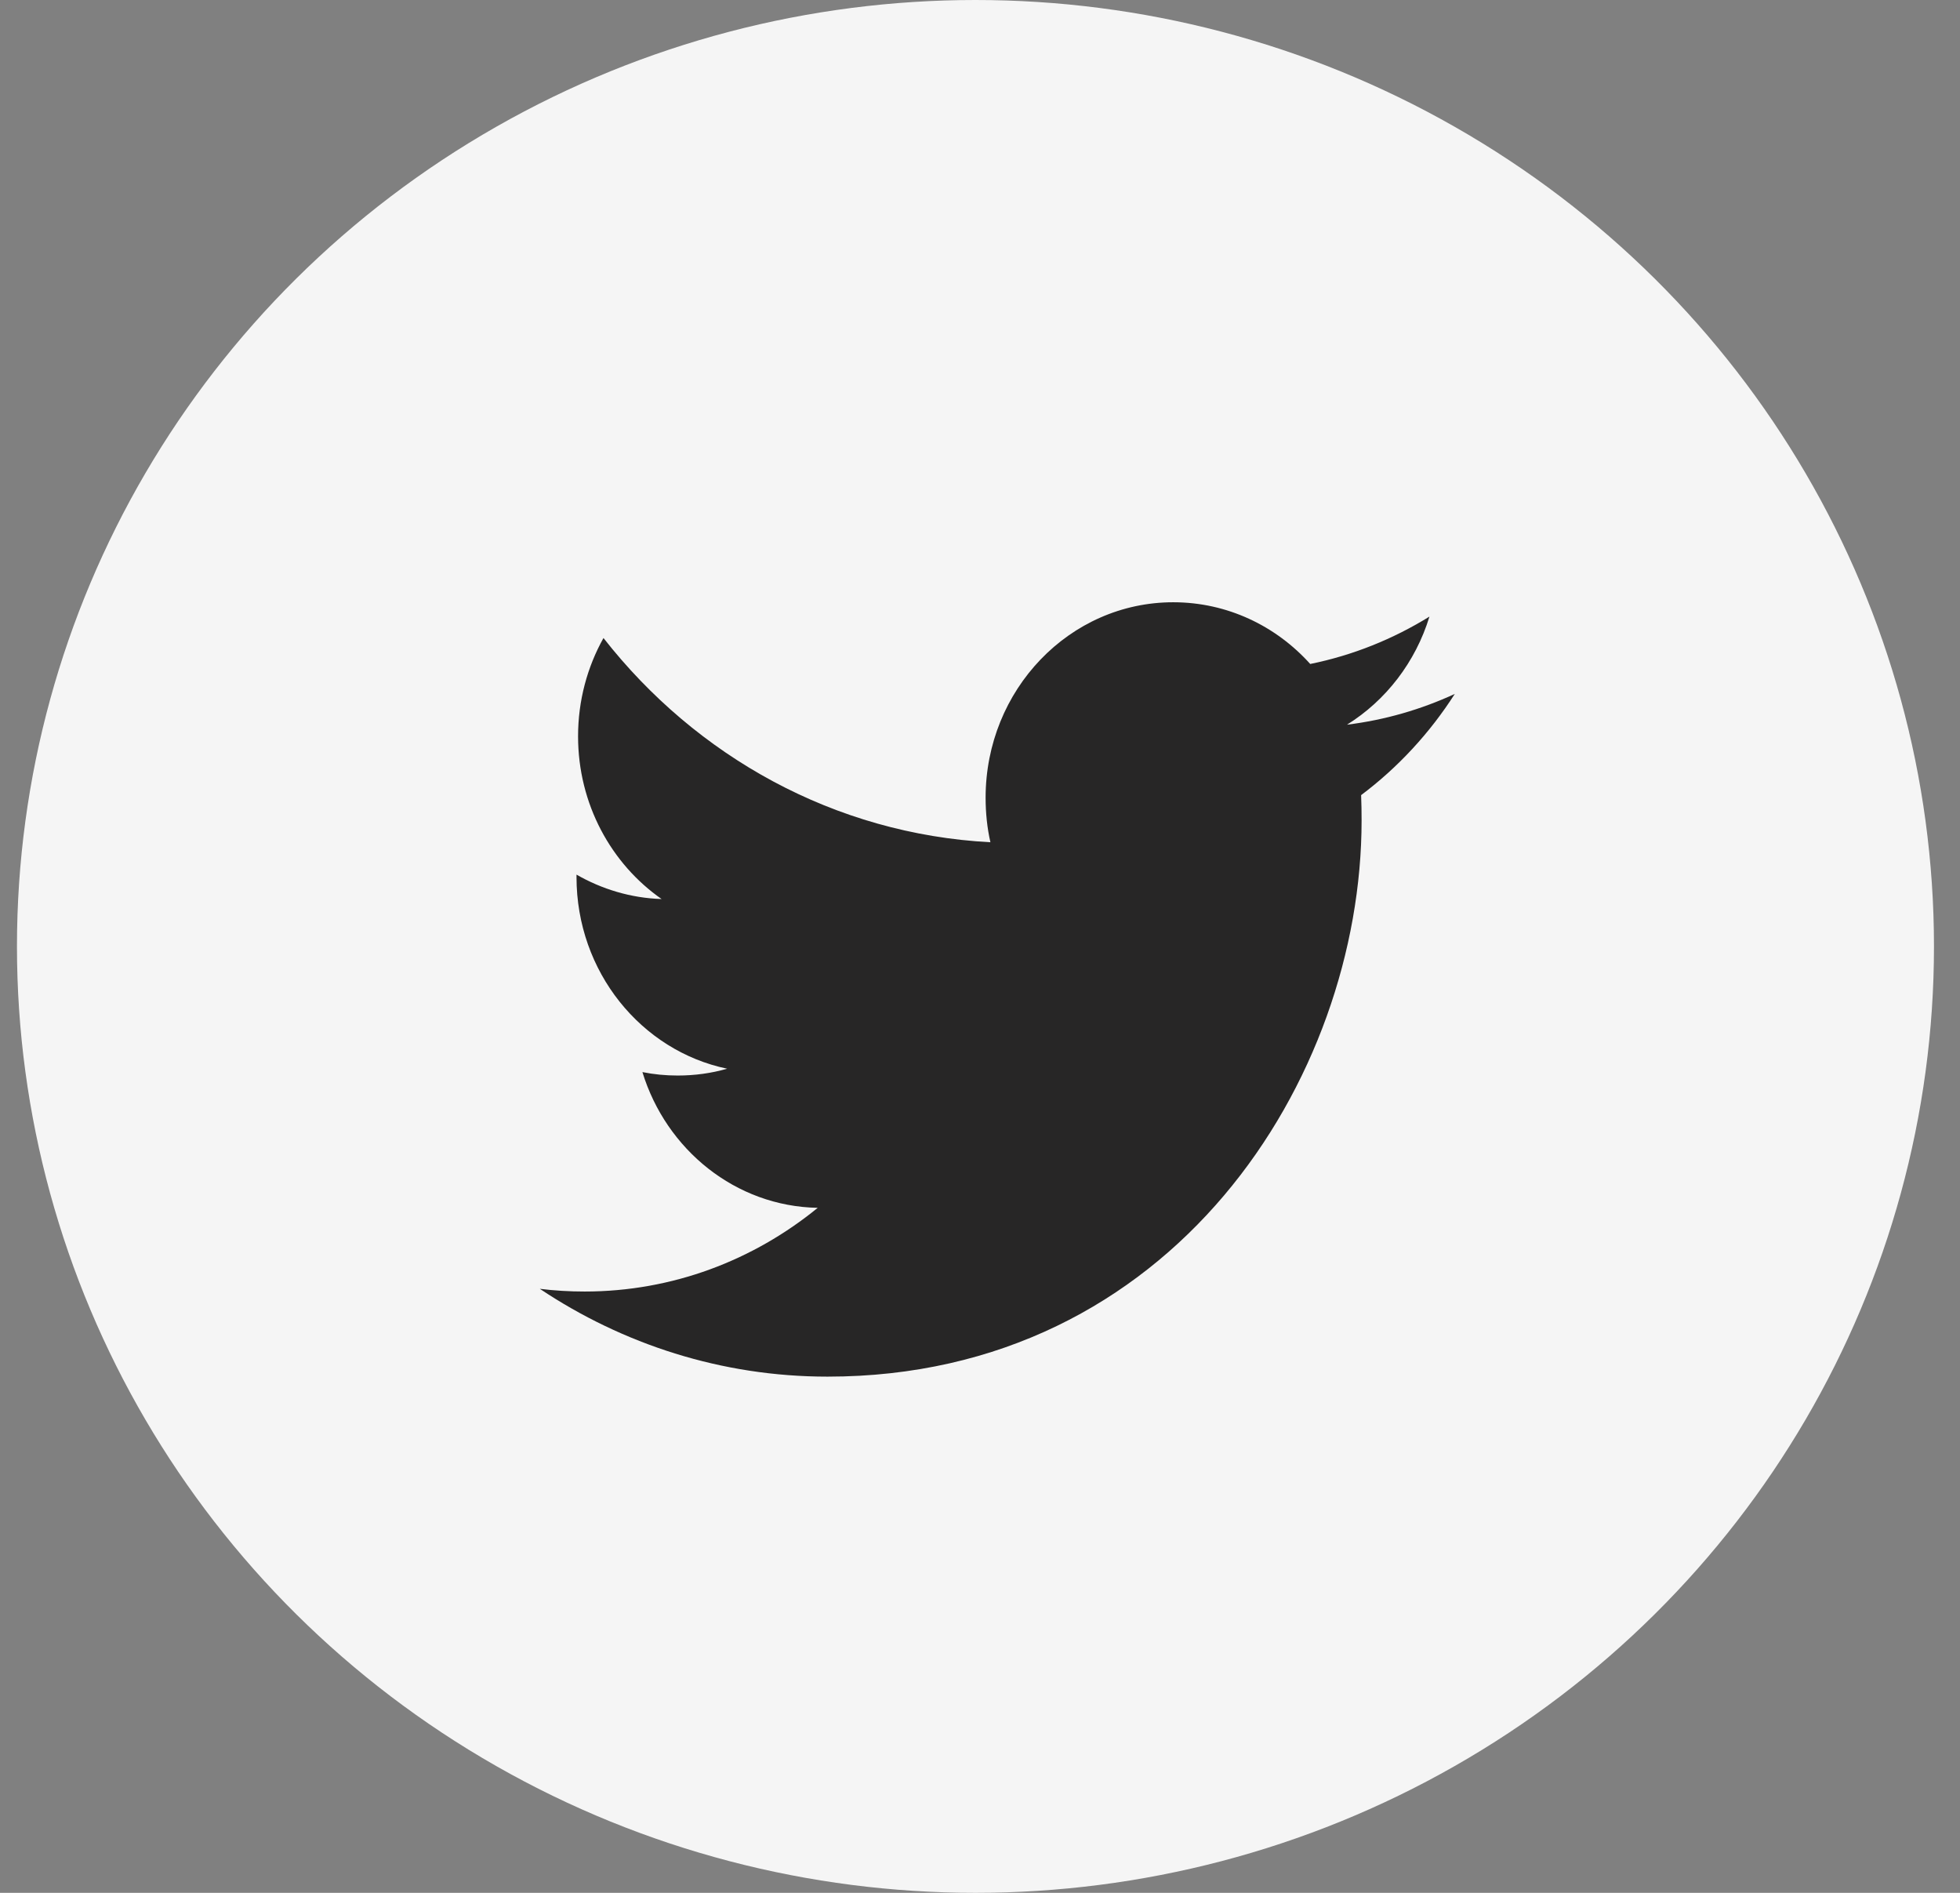 <?xml version="1.0" encoding="UTF-8" standalone="no"?>
<svg width="29px" height="28px" viewBox="0 0 29 28" version="1.1" xmlns="http://www.w3.org/2000/svg" xmlns:xlink="http://www.w3.org/1999/xlink">
    <rect x="0" y="0" width="29" height="28" fill="#808080" stroke="none"/>
    <!-- Generator: sketchtool 40.3 (33839) - http://www.bohemiancoding.com/sketch -->
    <title>B1047BB7-6552-4D2B-979F-D60D7E2DB4CD</title>
    <desc>Created with sketchtool.</desc>
    <defs></defs>
    <g id="Symbols" stroke="none" stroke-width="1" fill="none" fill-rule="evenodd">
        <g id="Desktop---Footer" transform="translate(-845, -120)">
            <g id="Group-15">
                <g id="Group-13" transform="translate(845, 45)">
                    <g id="Group-3-Copy-2" transform="translate(0.251, 75)">
                        <g id="twitter">
                            <rect id="Rectangle" x="0" y="0" width="28.365" height="28"></rect>
                            <ellipse id="Oval" fill="#F5F5F5" cx="14.182" cy="14" rx="14.182" ry="14"></ellipse>
                            <path d="M19.679,10.72 C20.253,10.363 20.693,9.796 20.899,9.121 C20.362,9.453 19.769,9.693 19.135,9.822 C18.63,9.26 17.908,8.909 17.108,8.909 C15.575,8.909 14.332,10.204 14.332,11.8 C14.332,12.027 14.355,12.248 14.403,12.459 C12.095,12.338 10.049,11.188 8.678,9.438 C8.439,9.866 8.302,10.363 8.302,10.892 C8.302,11.895 8.793,12.78 9.538,13.299 C9.083,13.285 8.654,13.153 8.279,12.938 L8.279,12.974 C8.279,14.375 9.236,15.544 10.508,15.809 C10.275,15.876 10.03,15.91 9.776,15.91 C9.597,15.91 9.422,15.893 9.254,15.859 C9.606,17.007 10.632,17.845 11.848,17.867 C10.897,18.643 9.699,19.105 8.399,19.105 C8.175,19.105 7.953,19.092 7.736,19.065 C8.965,19.885 10.425,20.364 11.993,20.364 C17.103,20.364 19.895,15.958 19.895,12.136 C19.895,12.011 19.893,11.886 19.888,11.762 C20.431,11.355 20.903,10.845 21.274,10.265 C20.775,10.495 20.24,10.651 19.679,10.72 Z" id="Shape" fill="#272626"></path>
                        </g>
                    </g>
                </g>
            </g>
        </g>
    </g>
</svg>